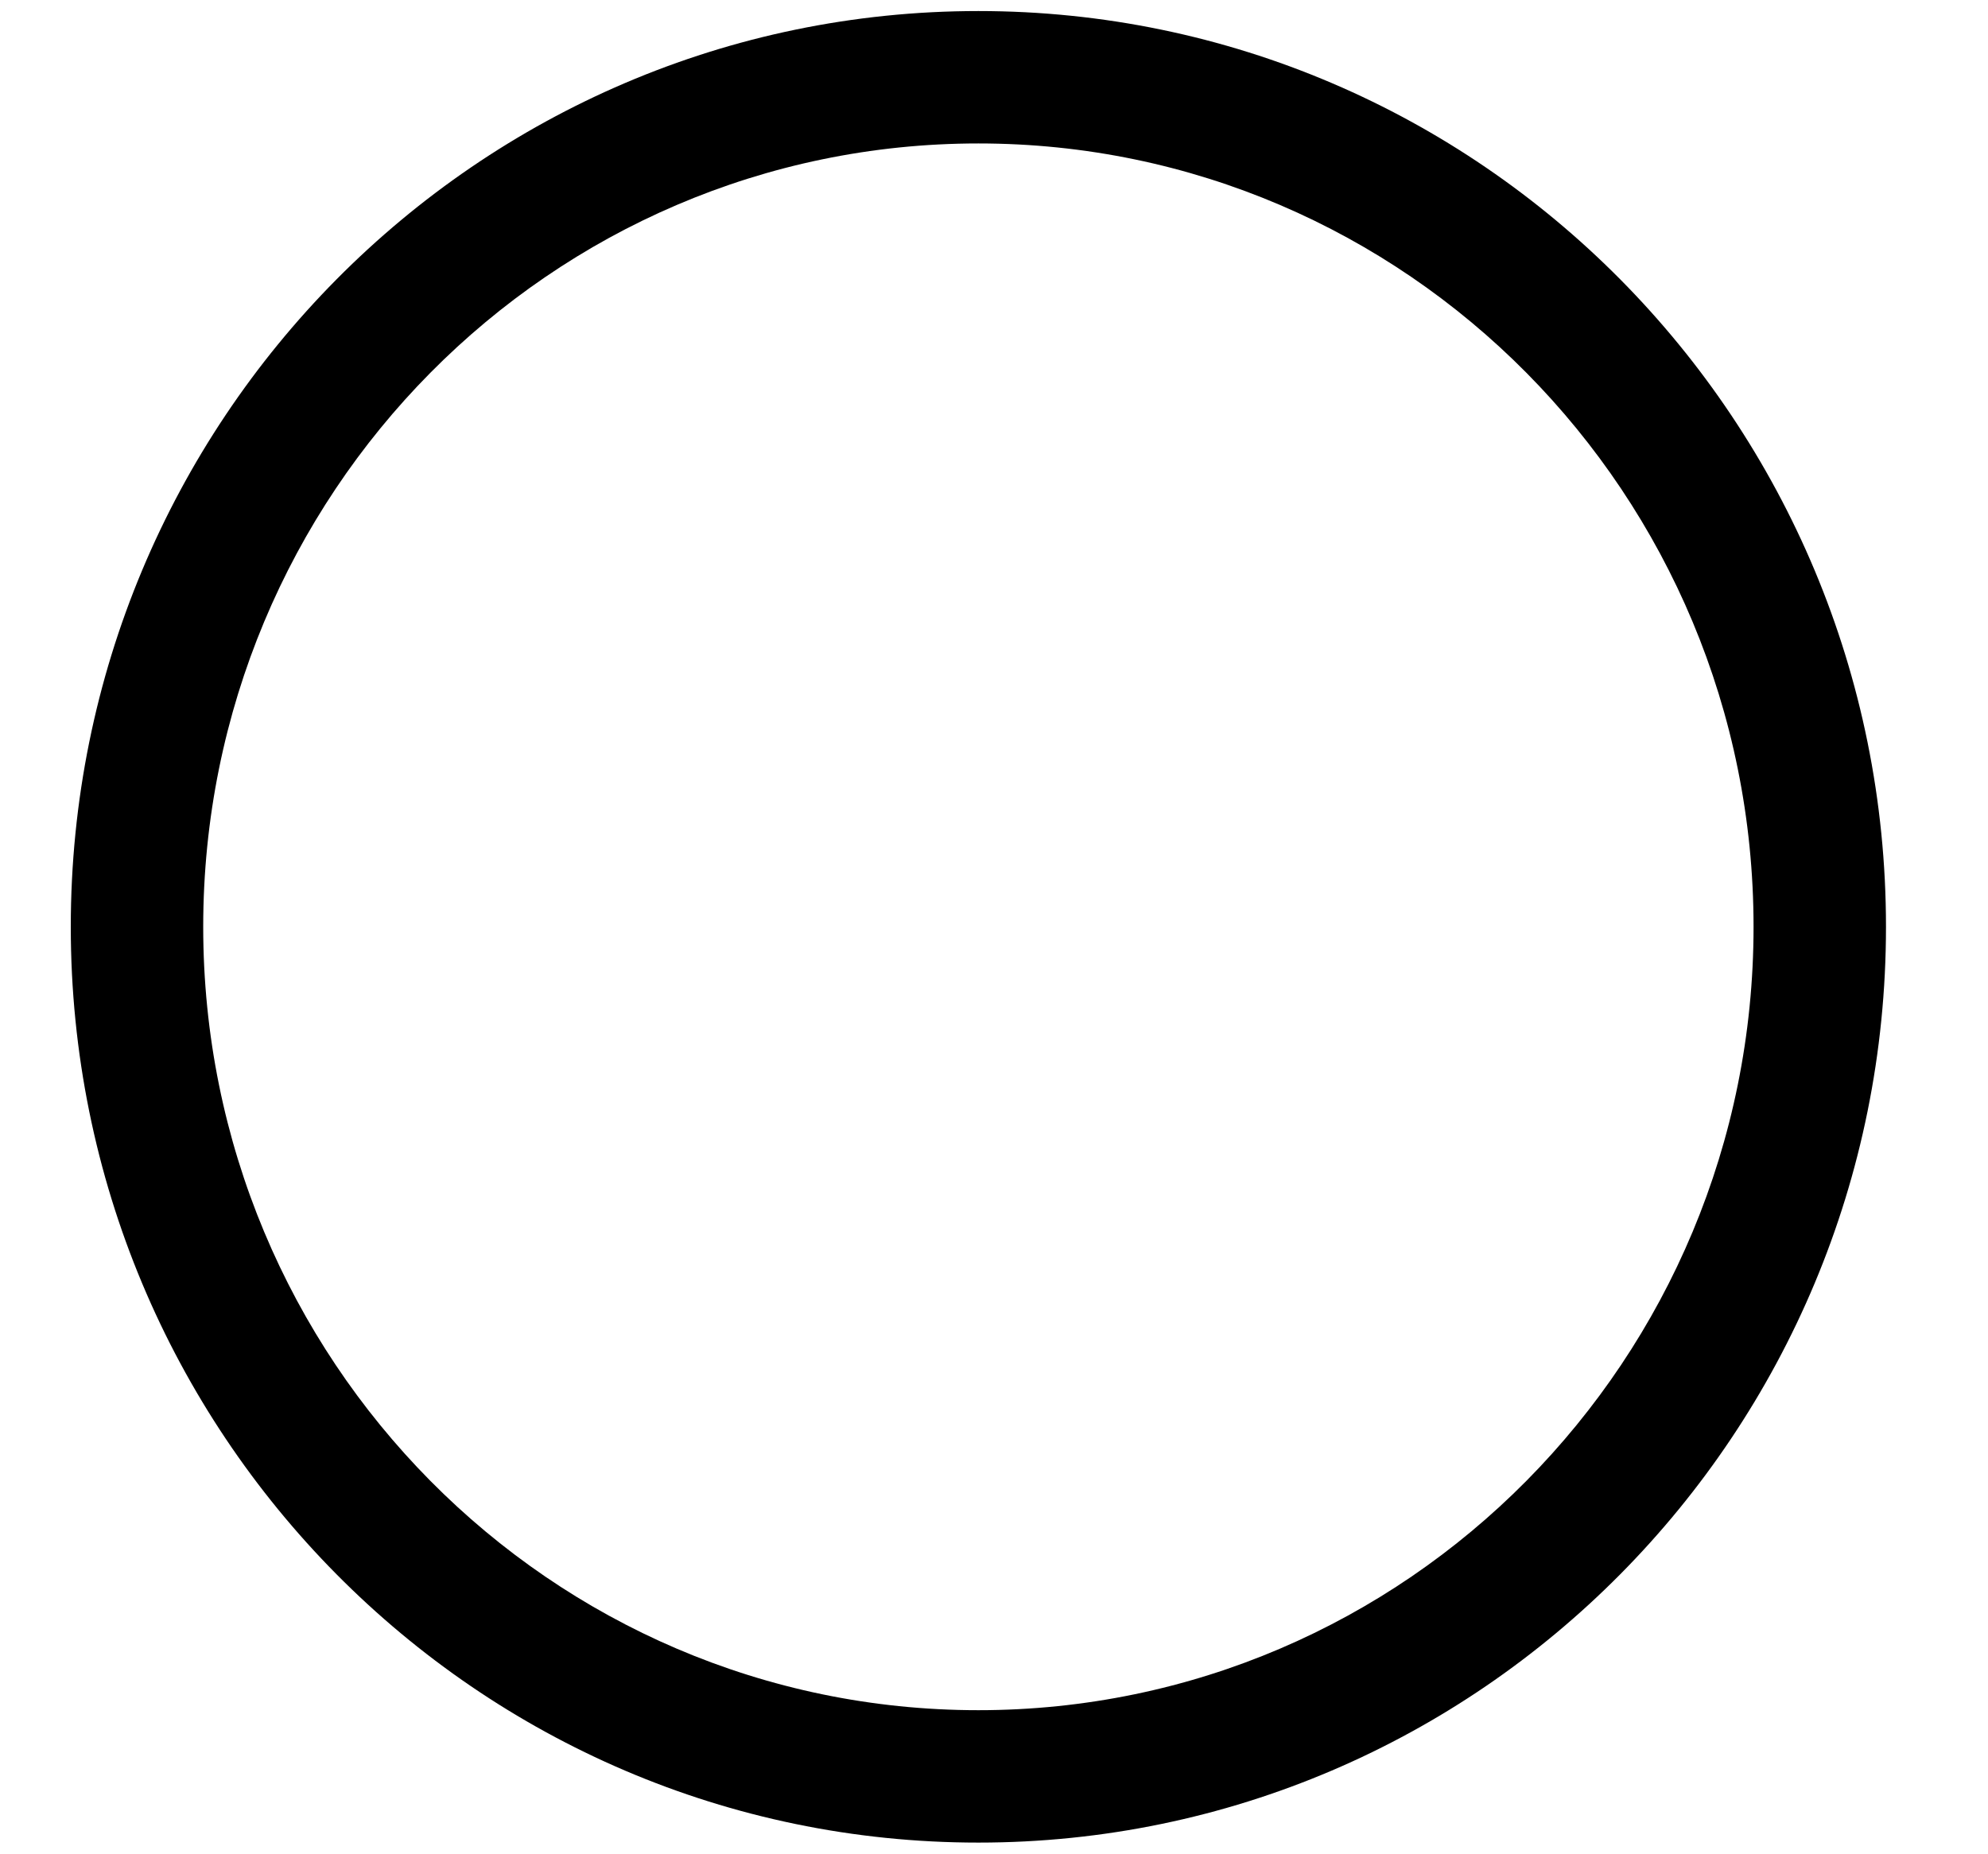 <?xml version="1.0" standalone="no"?><!DOCTYPE svg PUBLIC "-//W3C//DTD SVG 1.1//EN" "http://www.w3.org/Graphics/SVG/1.1/DTD/svg11.dtd"><svg t="1505916565423" class="icon" style="" viewBox="0 0 1098 1024" version="1.1" xmlns="http://www.w3.org/2000/svg" p-id="4175" xmlns:xlink="http://www.w3.org/1999/xlink" width="17.156" height="16"><defs><style type="text/css"></style></defs><path d="M540.374 1017.905C817.306 1017.905 1041.655 791.323 1041.655 512 1041.655 232.677 817.306 6.095 540.374 6.095 263.443 6.095 39.094 232.677 39.094 512 39.094 791.323 263.443 1017.905 540.374 1017.905L540.374 1017.905ZM540.374 944.762C304.002 944.762 112.236 751.088 112.236 512 112.236 272.912 304.002 79.238 540.374 79.238 776.747 79.238 968.512 272.912 968.512 512 968.512 751.088 776.747 944.762 540.374 944.762L540.374 944.762Z" p-id="4176"></path></svg>